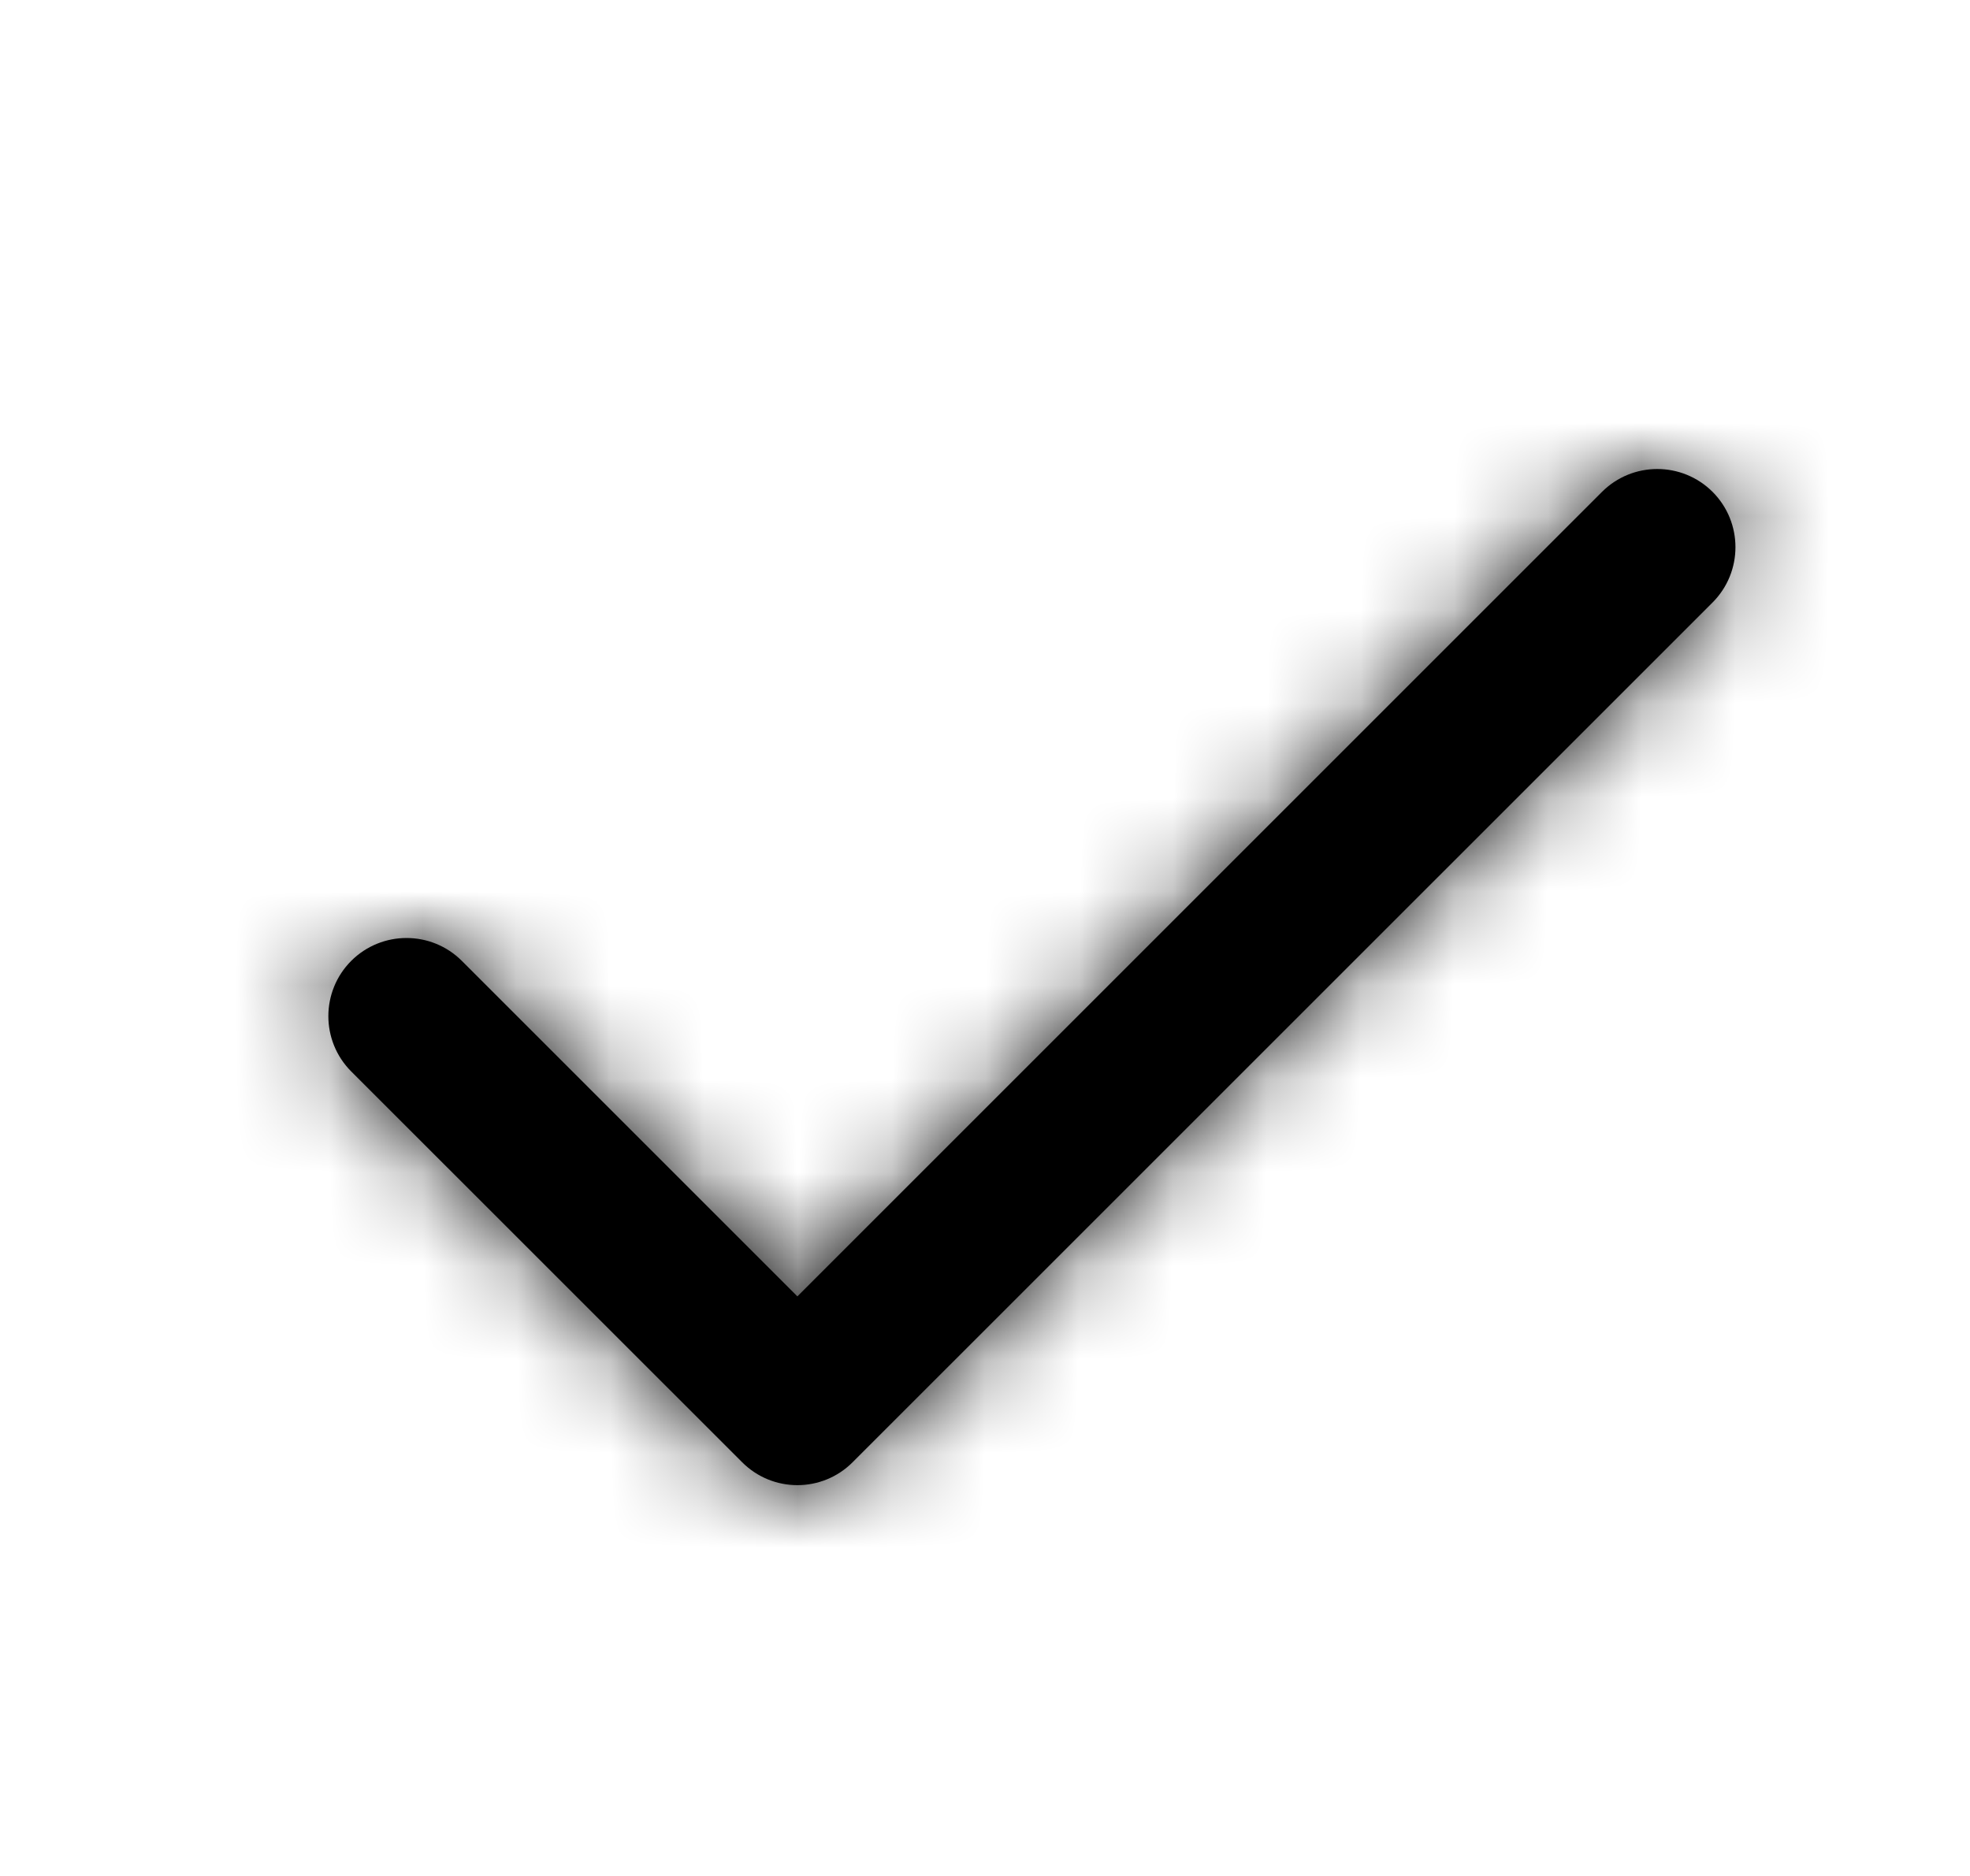 <svg xmlns="http://www.w3.org/2000/svg" xmlns:xlink="http://www.w3.org/1999/xlink" width="21" height="20"
  viewBox="0 0 21 20">
  <defs>
    <filter id="zjvp0yr0za">
      <feColorMatrix in="SourceGraphic" values="0 0 0 0 0.635 0 0 0 0 0.71 0 0 0 0 0.043 0 0 0 1 0" />
    </filter>
    <path id="b4gi2j5yib"
      d="M3.923 10.244c-.326-.325-.853-.325-1.179 0-.325.326-.325.853 0 1.179l4.167 4.166c.325.326.853.326 1.178 0l9.167-9.166c.325-.326.325-.853 0-1.179-.326-.325-.853-.325-1.179 0L7.5 13.821l-3.577-3.577z" />
  </defs>
  <g fill="none" fill-rule="evenodd">
    <g>
      <g>
        <g filter="url(#zjvp0yr0za)"
          transform="translate(-18, -351) translate(16, 268) translate(0, 83)">
          <g transform="translate(3, 0)">
            <mask id="dz557yt3sc" fill="#fff">
              <use xlink:href="#b4gi2j5yib" />
            </mask>
            <use fill="currentColor" fill-rule="nonzero" xlink:href="#b4gi2j5yib" />
            <g fill="currentColor" mask="url(#dz557yt3sc)">
              <path d="M0 0H20V20H0z" />
            </g>
          </g>
        </g>
      </g>
    </g>
  </g>
</svg>